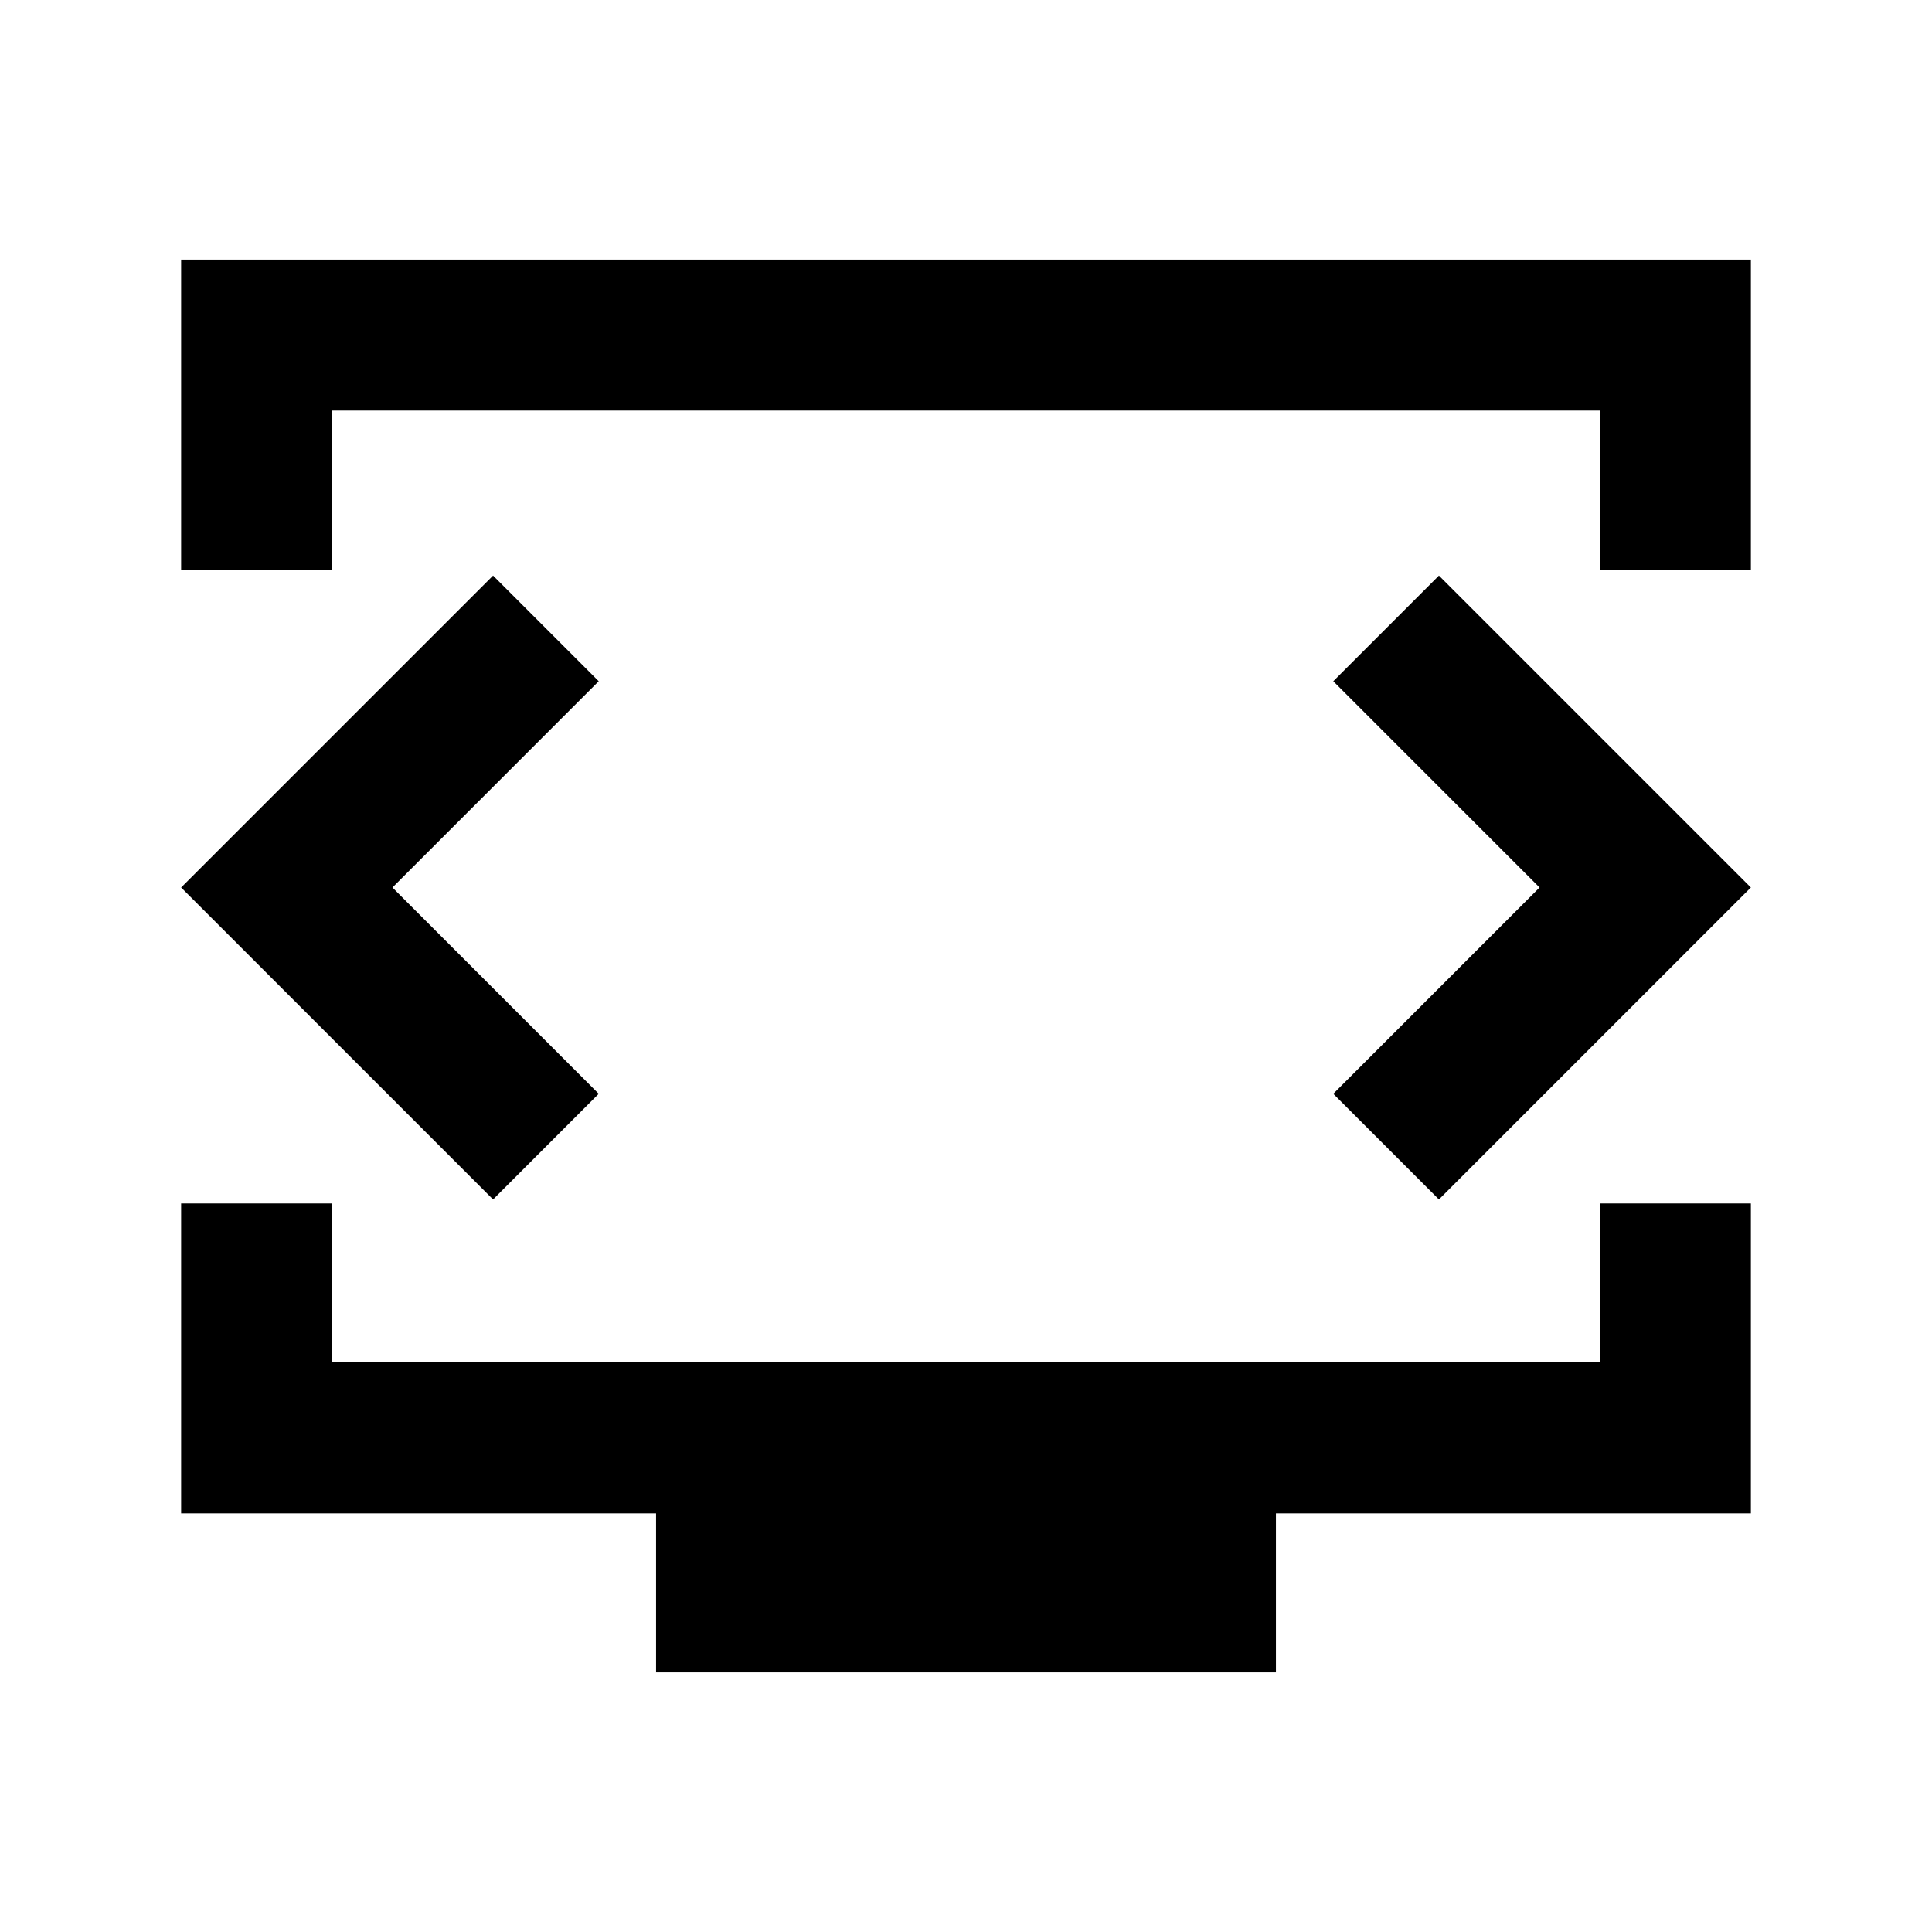 <svg xmlns="http://www.w3.org/2000/svg" height="24" viewBox="0 -960 960 960" width="24"><path d="M90-677v-154h780v154h-75v-79H165v79H90Zm236 548v-79H90v-154h75v79h630v-79h75v154H634v79H326Zm154-390.5Zm-285 .5 102.5-102.5L245-674 90-519l155 155 52.5-52.5L195-519Zm570 0L662.5-416.5 715-364l155-155-155-155-52.5 52.5L765-519Z"/></svg>